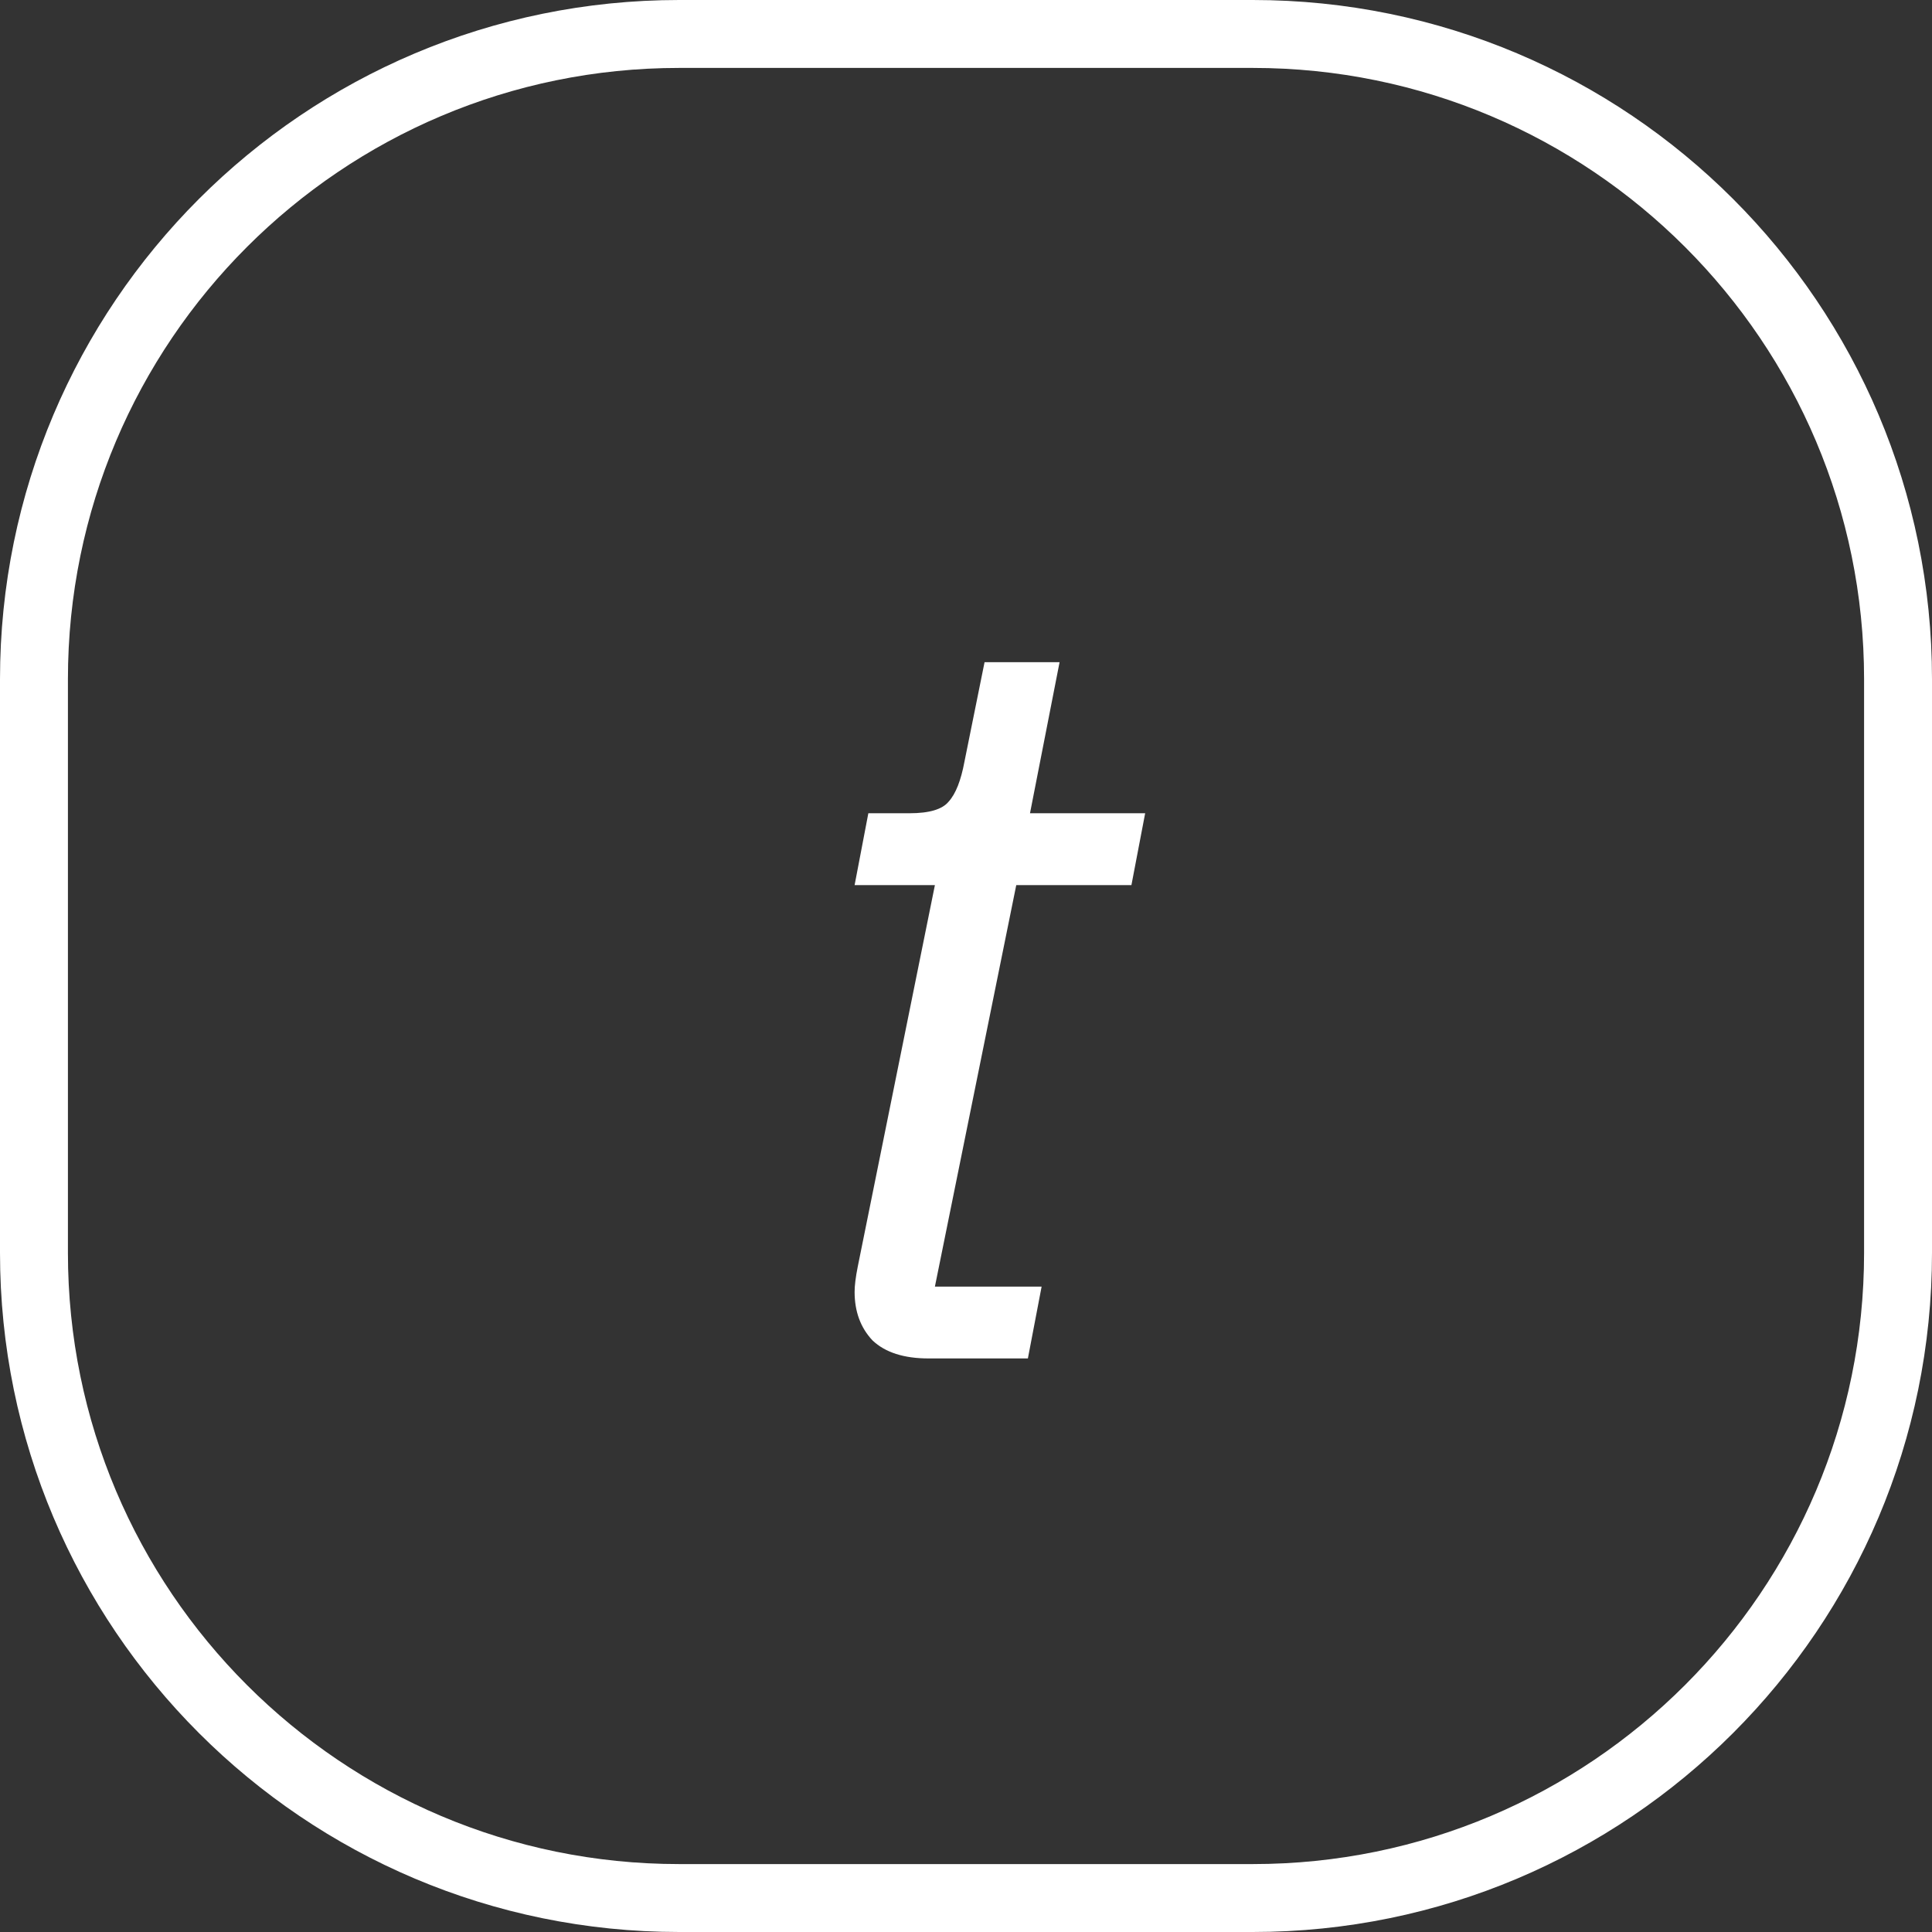 <svg width="512" height="512" viewBox="0 0 512 512" fill="none" xmlns="http://www.w3.org/2000/svg">
<rect x="0" y="0" width="512" height="512" fill="#333333" stroke="none"/>
<g clip-path="url(#clip0_1_6)">
<path d="M332 9H180C85.559 9 9 85.559 9 180V332C9 426.441 85.559 503 180 503H332C426.441 503 503 426.441 503 332V180C503 85.559 426.441 9 332 9Z" stroke="white" stroke-width="18"/>
<path d="M246.08 360C239.547 360 234.6 358.413 231.24 355.24C228.067 351.88 226.48 347.587 226.48 342.36C226.48 340.68 226.76 338.44 227.32 335.64L247.76 234.56H226.48L230.12 215.52H241.04C246.267 215.52 249.72 214.493 251.4 212.44C253.267 210.387 254.667 206.84 255.6 201.8L260.92 175.48H280.8L272.96 215.52H303.48L299.84 234.56H269.32L247.76 340.96H276.04L272.4 360H246.08Z" fill="white"/>
</g>
<defs>
<clipPath id="clip0_1_6">
<rect width="512" height="512" fill="white"/>
</clipPath>
</defs>
</svg>
